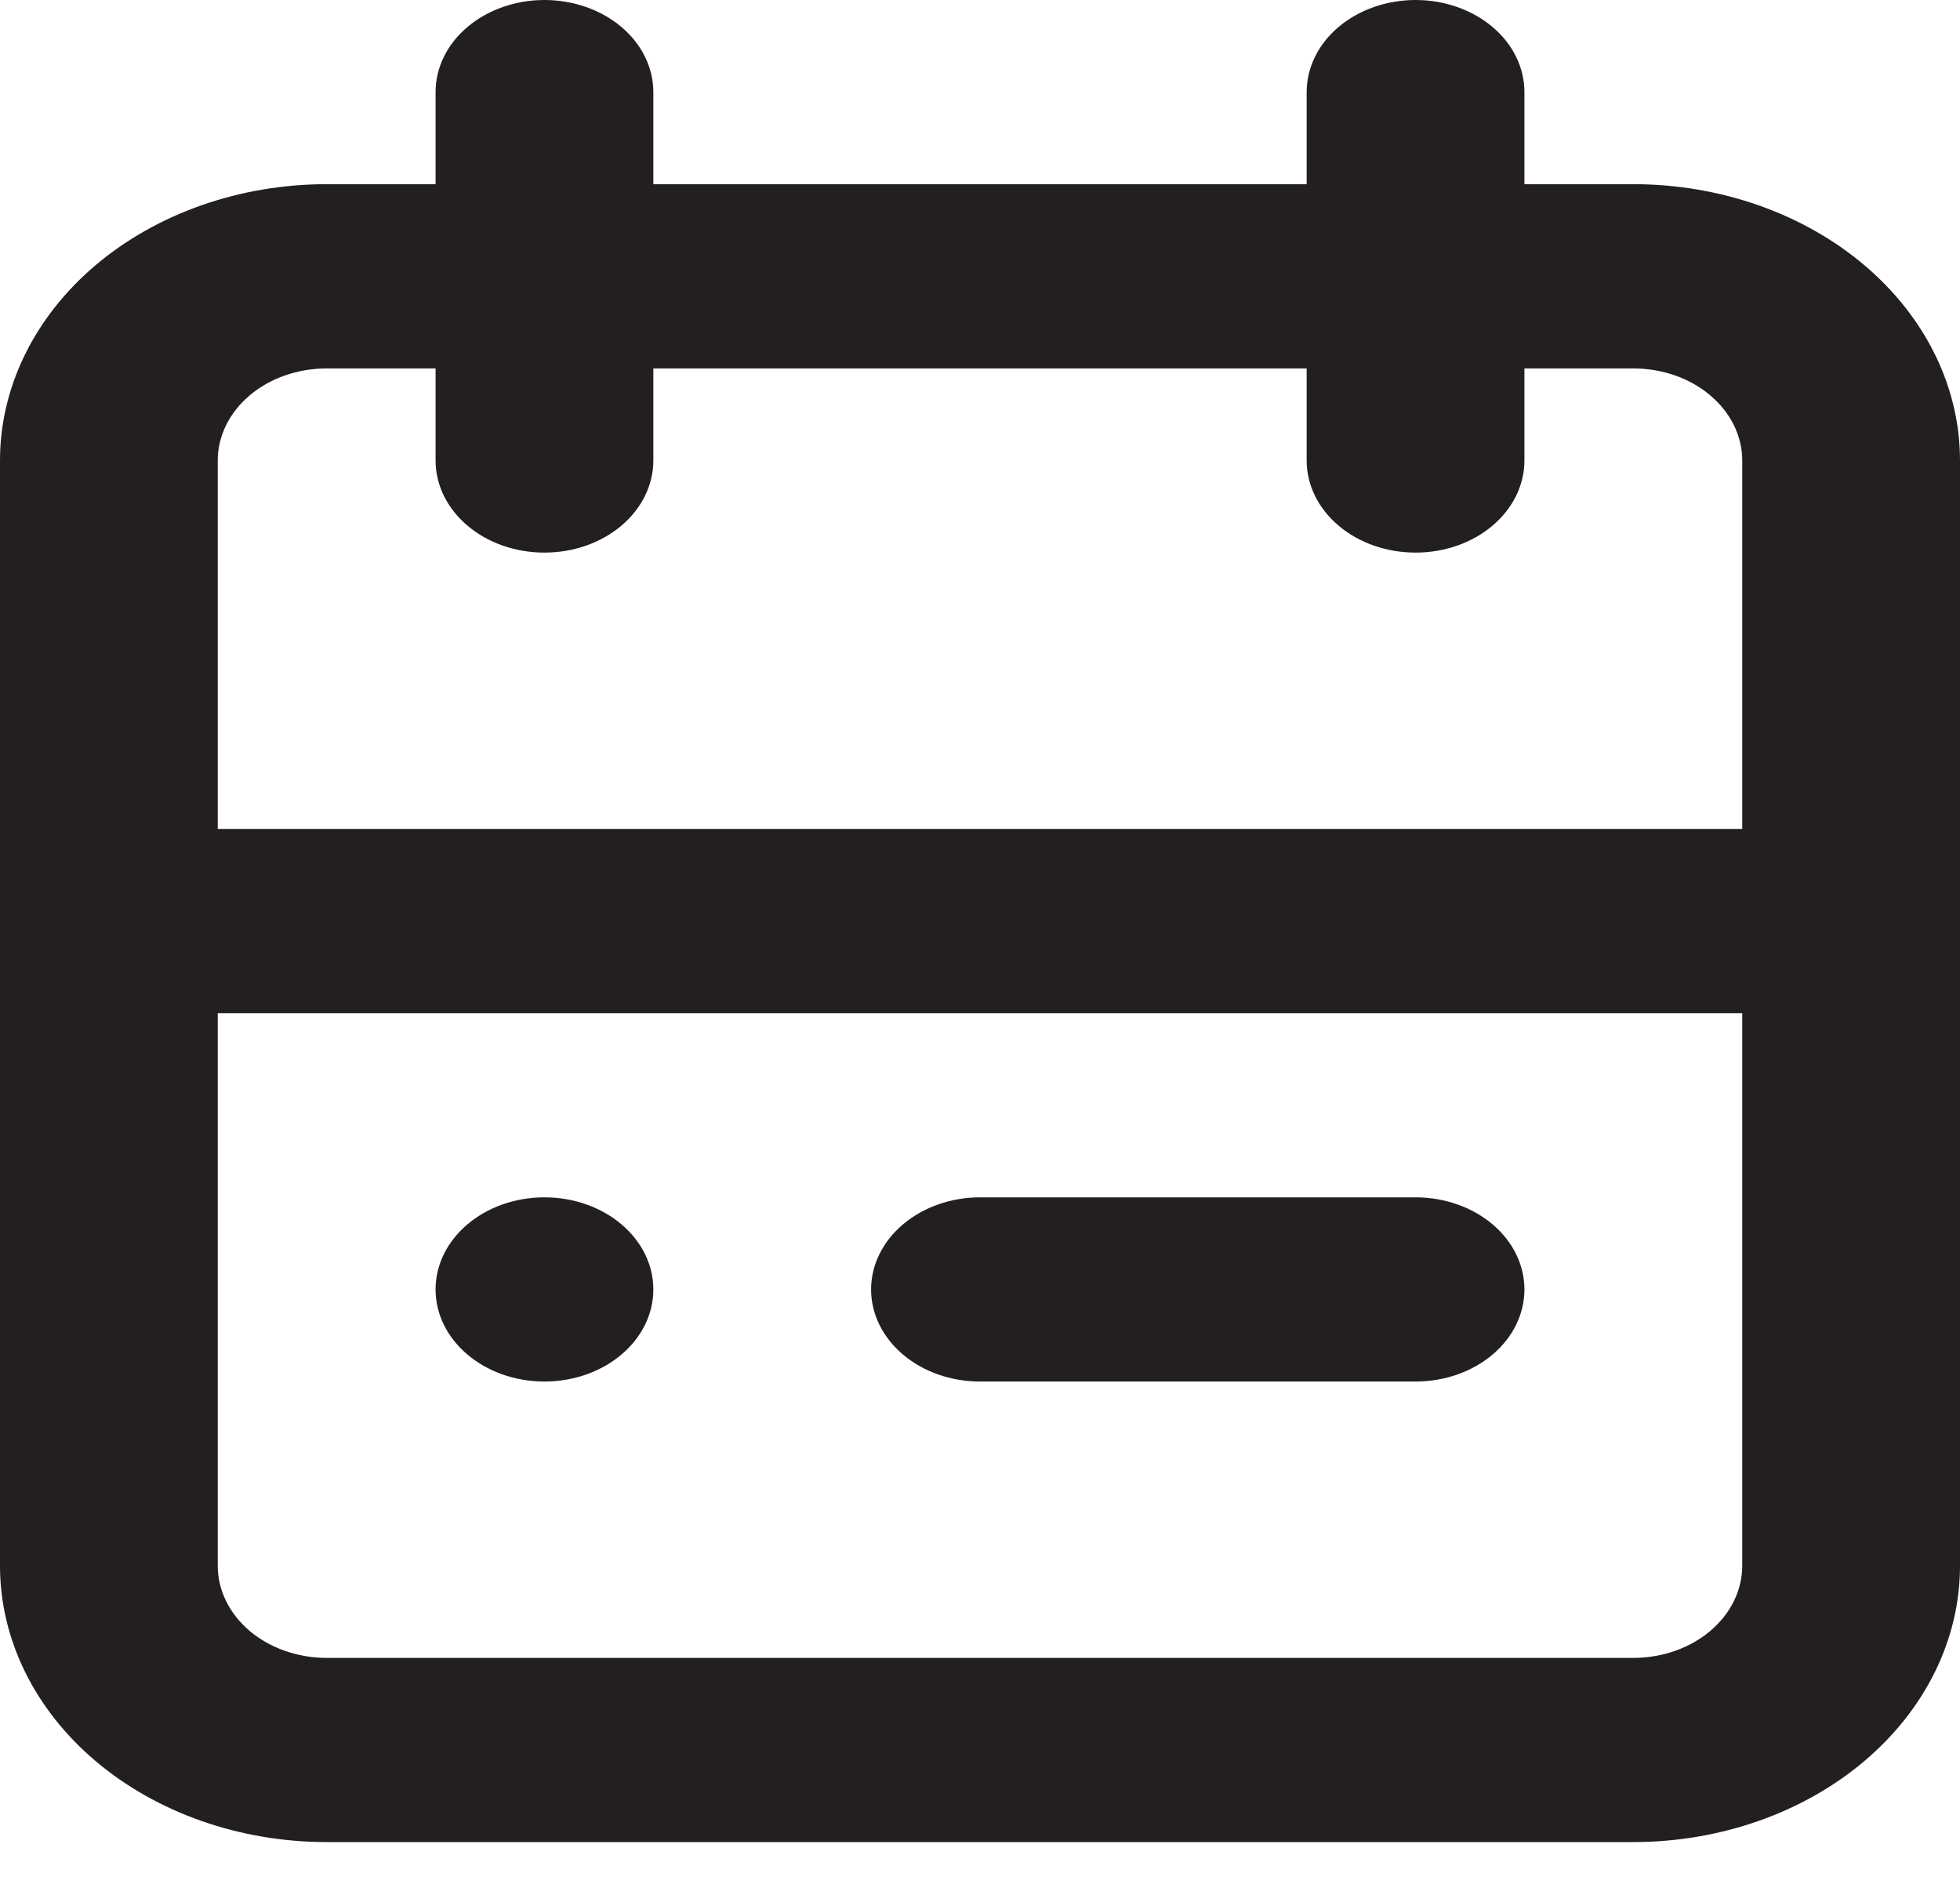 <svg width="30" height="29" viewBox="0 0 30 29" fill="none" xmlns="http://www.w3.org/2000/svg">
<path d="M25 2.819H23.333V1.41C23.333 1.036 23.158 0.677 22.845 0.413C22.533 0.149 22.109 0 21.667 0C21.225 0 20.801 0.149 20.488 0.413C20.176 0.677 20 1.036 20 1.41V2.819H10V1.41C10 1.036 9.824 0.677 9.512 0.413C9.199 0.149 8.775 0 8.333 0C7.891 0 7.467 0.149 7.155 0.413C6.842 0.677 6.667 1.036 6.667 1.41V2.819H5C3.674 2.819 2.402 3.265 1.464 4.058C0.527 4.851 0 5.927 0 7.048V23.965C0 25.087 0.527 26.162 1.464 26.955C2.402 27.748 3.674 28.194 5 28.194H25C26.326 28.194 27.598 27.748 28.535 26.955C29.473 26.162 30 25.087 30 23.965V7.048C30 5.927 29.473 4.851 28.535 4.058C27.598 3.265 26.326 2.819 25 2.819ZM5 5.639H6.667V7.048C6.667 7.422 6.842 7.781 7.155 8.045C7.467 8.31 7.891 8.458 8.333 8.458C8.775 8.458 9.199 8.31 9.512 8.045C9.824 7.781 10 7.422 10 7.048V5.639H20V7.048C20 7.422 20.176 7.781 20.488 8.045C20.801 8.31 21.225 8.458 21.667 8.458C22.109 8.458 22.533 8.31 22.845 8.045C23.158 7.781 23.333 7.422 23.333 7.048V5.639H25C25.442 5.639 25.866 5.787 26.178 6.052C26.491 6.316 26.667 6.675 26.667 7.048V12.687H3.333V7.048C3.333 6.675 3.509 6.316 3.821 6.052C4.134 5.787 4.558 5.639 5 5.639ZM25 25.375H5C4.558 25.375 4.134 25.226 3.821 24.962C3.509 24.697 3.333 24.339 3.333 23.965V15.507H26.667V23.965C26.667 24.339 26.491 24.697 26.178 24.962C25.866 25.226 25.442 25.375 25 25.375Z" fill="#231F20"/>
<path d="M8.333 21.145C9.254 21.145 10 20.514 10 19.736C10 18.957 9.254 18.326 8.333 18.326C7.413 18.326 6.667 18.957 6.667 19.736C6.667 20.514 7.413 21.145 8.333 21.145Z" fill="#231F20"/>
<path d="M21.667 18.326H15C14.558 18.326 14.134 18.475 13.822 18.739C13.509 19.003 13.333 19.362 13.333 19.736C13.333 20.11 13.509 20.468 13.822 20.733C14.134 20.997 14.558 21.145 15 21.145H21.667C22.109 21.145 22.533 20.997 22.845 20.733C23.158 20.468 23.333 20.11 23.333 19.736C23.333 19.362 23.158 19.003 22.845 18.739C22.533 18.475 22.109 18.326 21.667 18.326Z" fill="#231F20"/>
</svg>
